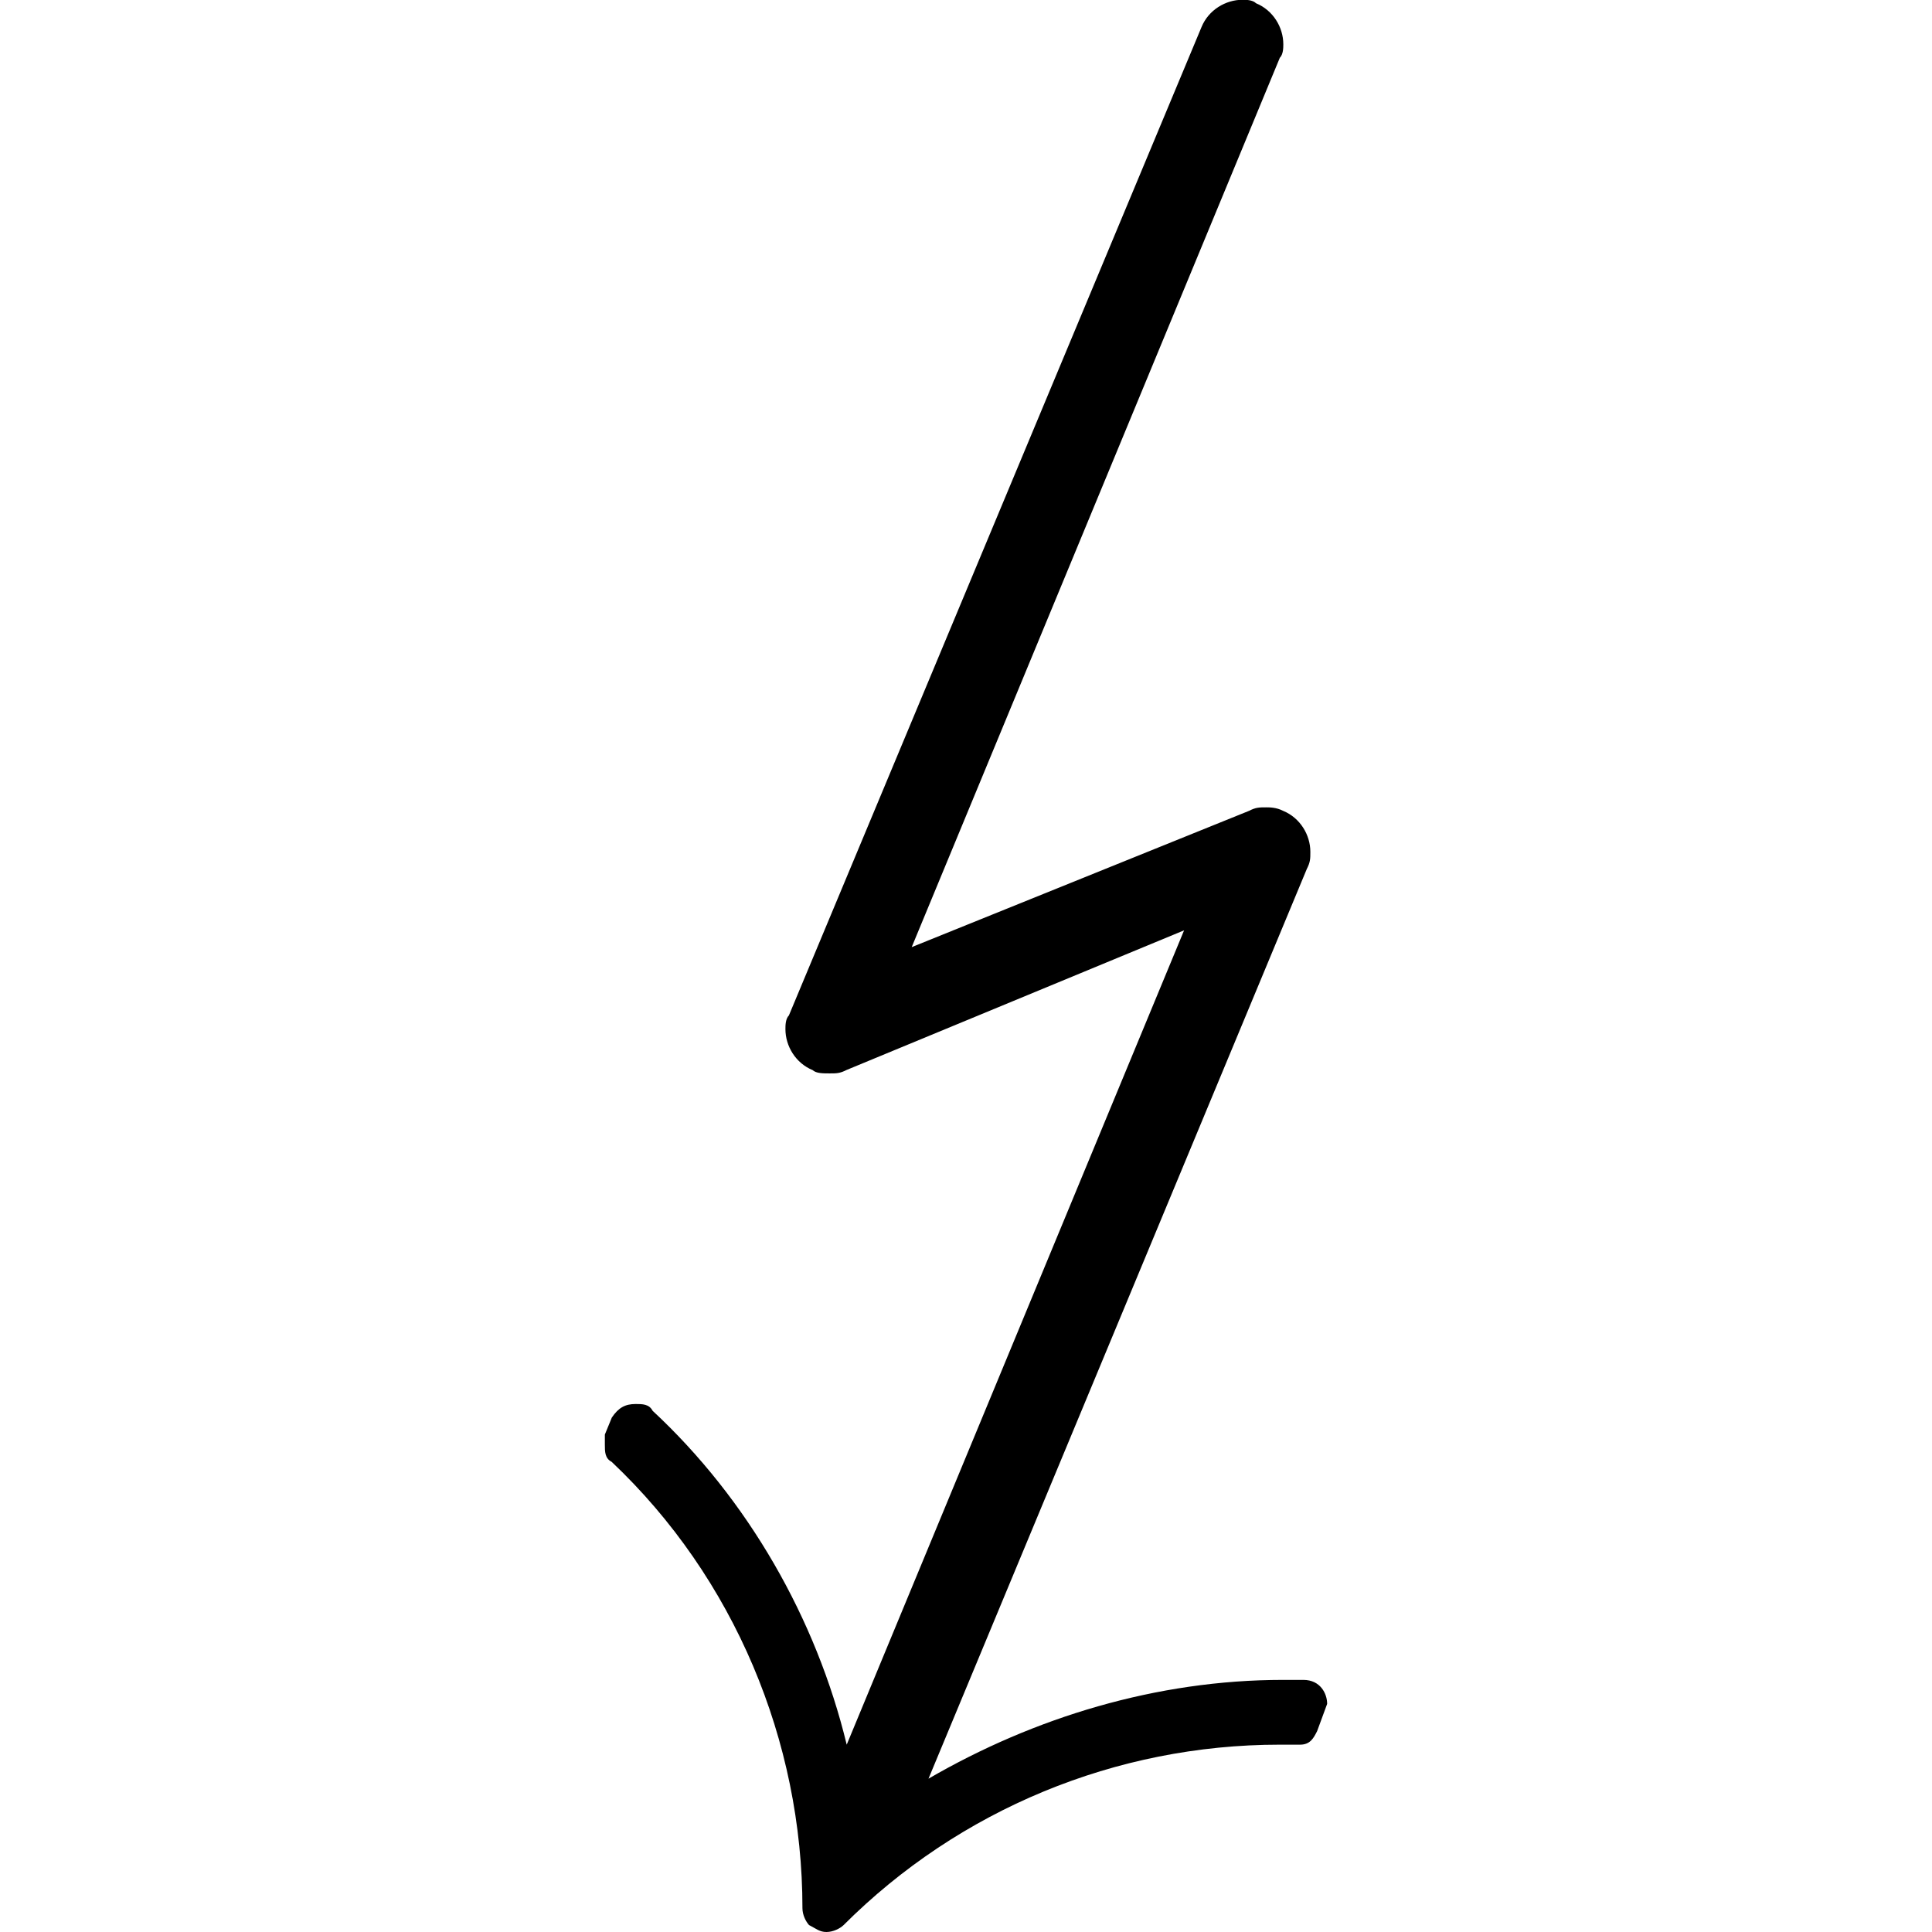 <?xml version="1.0" encoding="UTF-8" standalone="no"?>
<svg
   xmlns:dc="http://purl.org/dc/elements/1.1/"
   xmlns:cc="http://creativecommons.org/ns#"
   xmlns:rdf="http://www.w3.org/1999/02/22-rdf-syntax-ns#"
   xmlns:svg="http://www.w3.org/2000/svg"
   xmlns="http://www.w3.org/2000/svg"
   xmlns:xlink="http://www.w3.org/1999/xlink"
   xmlns:sodipodi="http://sodipodi.sourceforge.net/DTD/sodipodi-0.dtd"
   xmlns:inkscape="http://www.inkscape.org/namespaces/inkscape"
   width="64px"
   height="64px"
   viewBox="0 0 3.312 8.859"
   version="1.1"
   id="svg17"
   sodipodi:docname="temp.svg">
  <sodipodi:namedview
     pagecolor="#ffffff"
     bordercolor="#666666"
     borderopacity="1"
     objecttolerance="10"
     gridtolerance="10"
     guidetolerance="10"
     inkscape:pageopacity="0"
     inkscape:pageshadow="2"
     inkscape:window-width="640"
     inkscape:window-height="480"
     id="namedview19" />
  <defs
     id="defs10">
    <g
       id="g8">
      <symbol
         overflow="visible"
         id="glyph0-0">
        <path
           style="stroke:none"
           d=""
           id="path2" />
      </symbol>
      <symbol
         overflow="visible"
         id="glyph0-1">
        <path
           style="stroke:none"
           d="m 1.688,1.906 c 0.031,0.016 0.047,0.031 0.078,0.031 0.031,0 0.062,-0.016 0.078,-0.031 0.531,-0.531 1.25,-0.828 2,-0.828 H 3.938 c 0.047,0 0.062,-0.031 0.078,-0.062 L 4.062,0.891 C 4.062,0.844 4.031,0.781 3.953,0.781 h -0.094 c -0.578,0 -1.141,0.172 -1.625,0.453 L 3.969,-2.938 c 0.016,-0.031 0.016,-0.047 0.016,-0.078 0,-0.078 -0.047,-0.156 -0.125,-0.188 -0.031,-0.016 -0.062,-0.016 -0.078,-0.016 -0.031,0 -0.047,0 -0.078,0.016 l -1.547,0.625 1.688,-4.078 c 0.016,-0.016 0.016,-0.047 0.016,-0.062 0,-0.078 -0.047,-0.156 -0.125,-0.188 -0.016,-0.016 -0.047,-0.016 -0.062,-0.016 -0.078,0 -0.156,0.047 -0.188,0.125 L 1.594,-2.266 C 1.578,-2.25 1.578,-2.219 1.578,-2.203 c 0,0.078 0.047,0.156 0.125,0.188 C 1.719,-2 1.75,-2 1.781,-2 1.812,-2 1.828,-2 1.859,-2.016 L 3.406,-2.656 1.859,1.078 C 1.719,0.5 1.406,-0.047 0.969,-0.453 c -0.016,-0.031 -0.047,-0.031 -0.078,-0.031 -0.047,0 -0.078,0.016 -0.109,0.062 L 0.75,-0.344 c 0,0.016 0,0.031 0,0.047 0,0.031 0,0.062 0.031,0.078 0.562,0.531 0.875,1.281 0.875,2.047 0,0.031 0.016,0.062 0.031,0.078 z m 0,0"
           id="path5" />
      </symbol>
    </g>
  </defs>
  <g
     id="surface1"
     transform="translate(-149.462,-127.843)">
    <g
       style="fill:#000000;fill-opacity:1"
       id="g14">
      <use
         xlink:href="#glyph0-1"
         x="148.712"
         y="134.765"
         id="use12"
         width="100%"
         height="100%" />
    </g>
  </g>
</svg>
